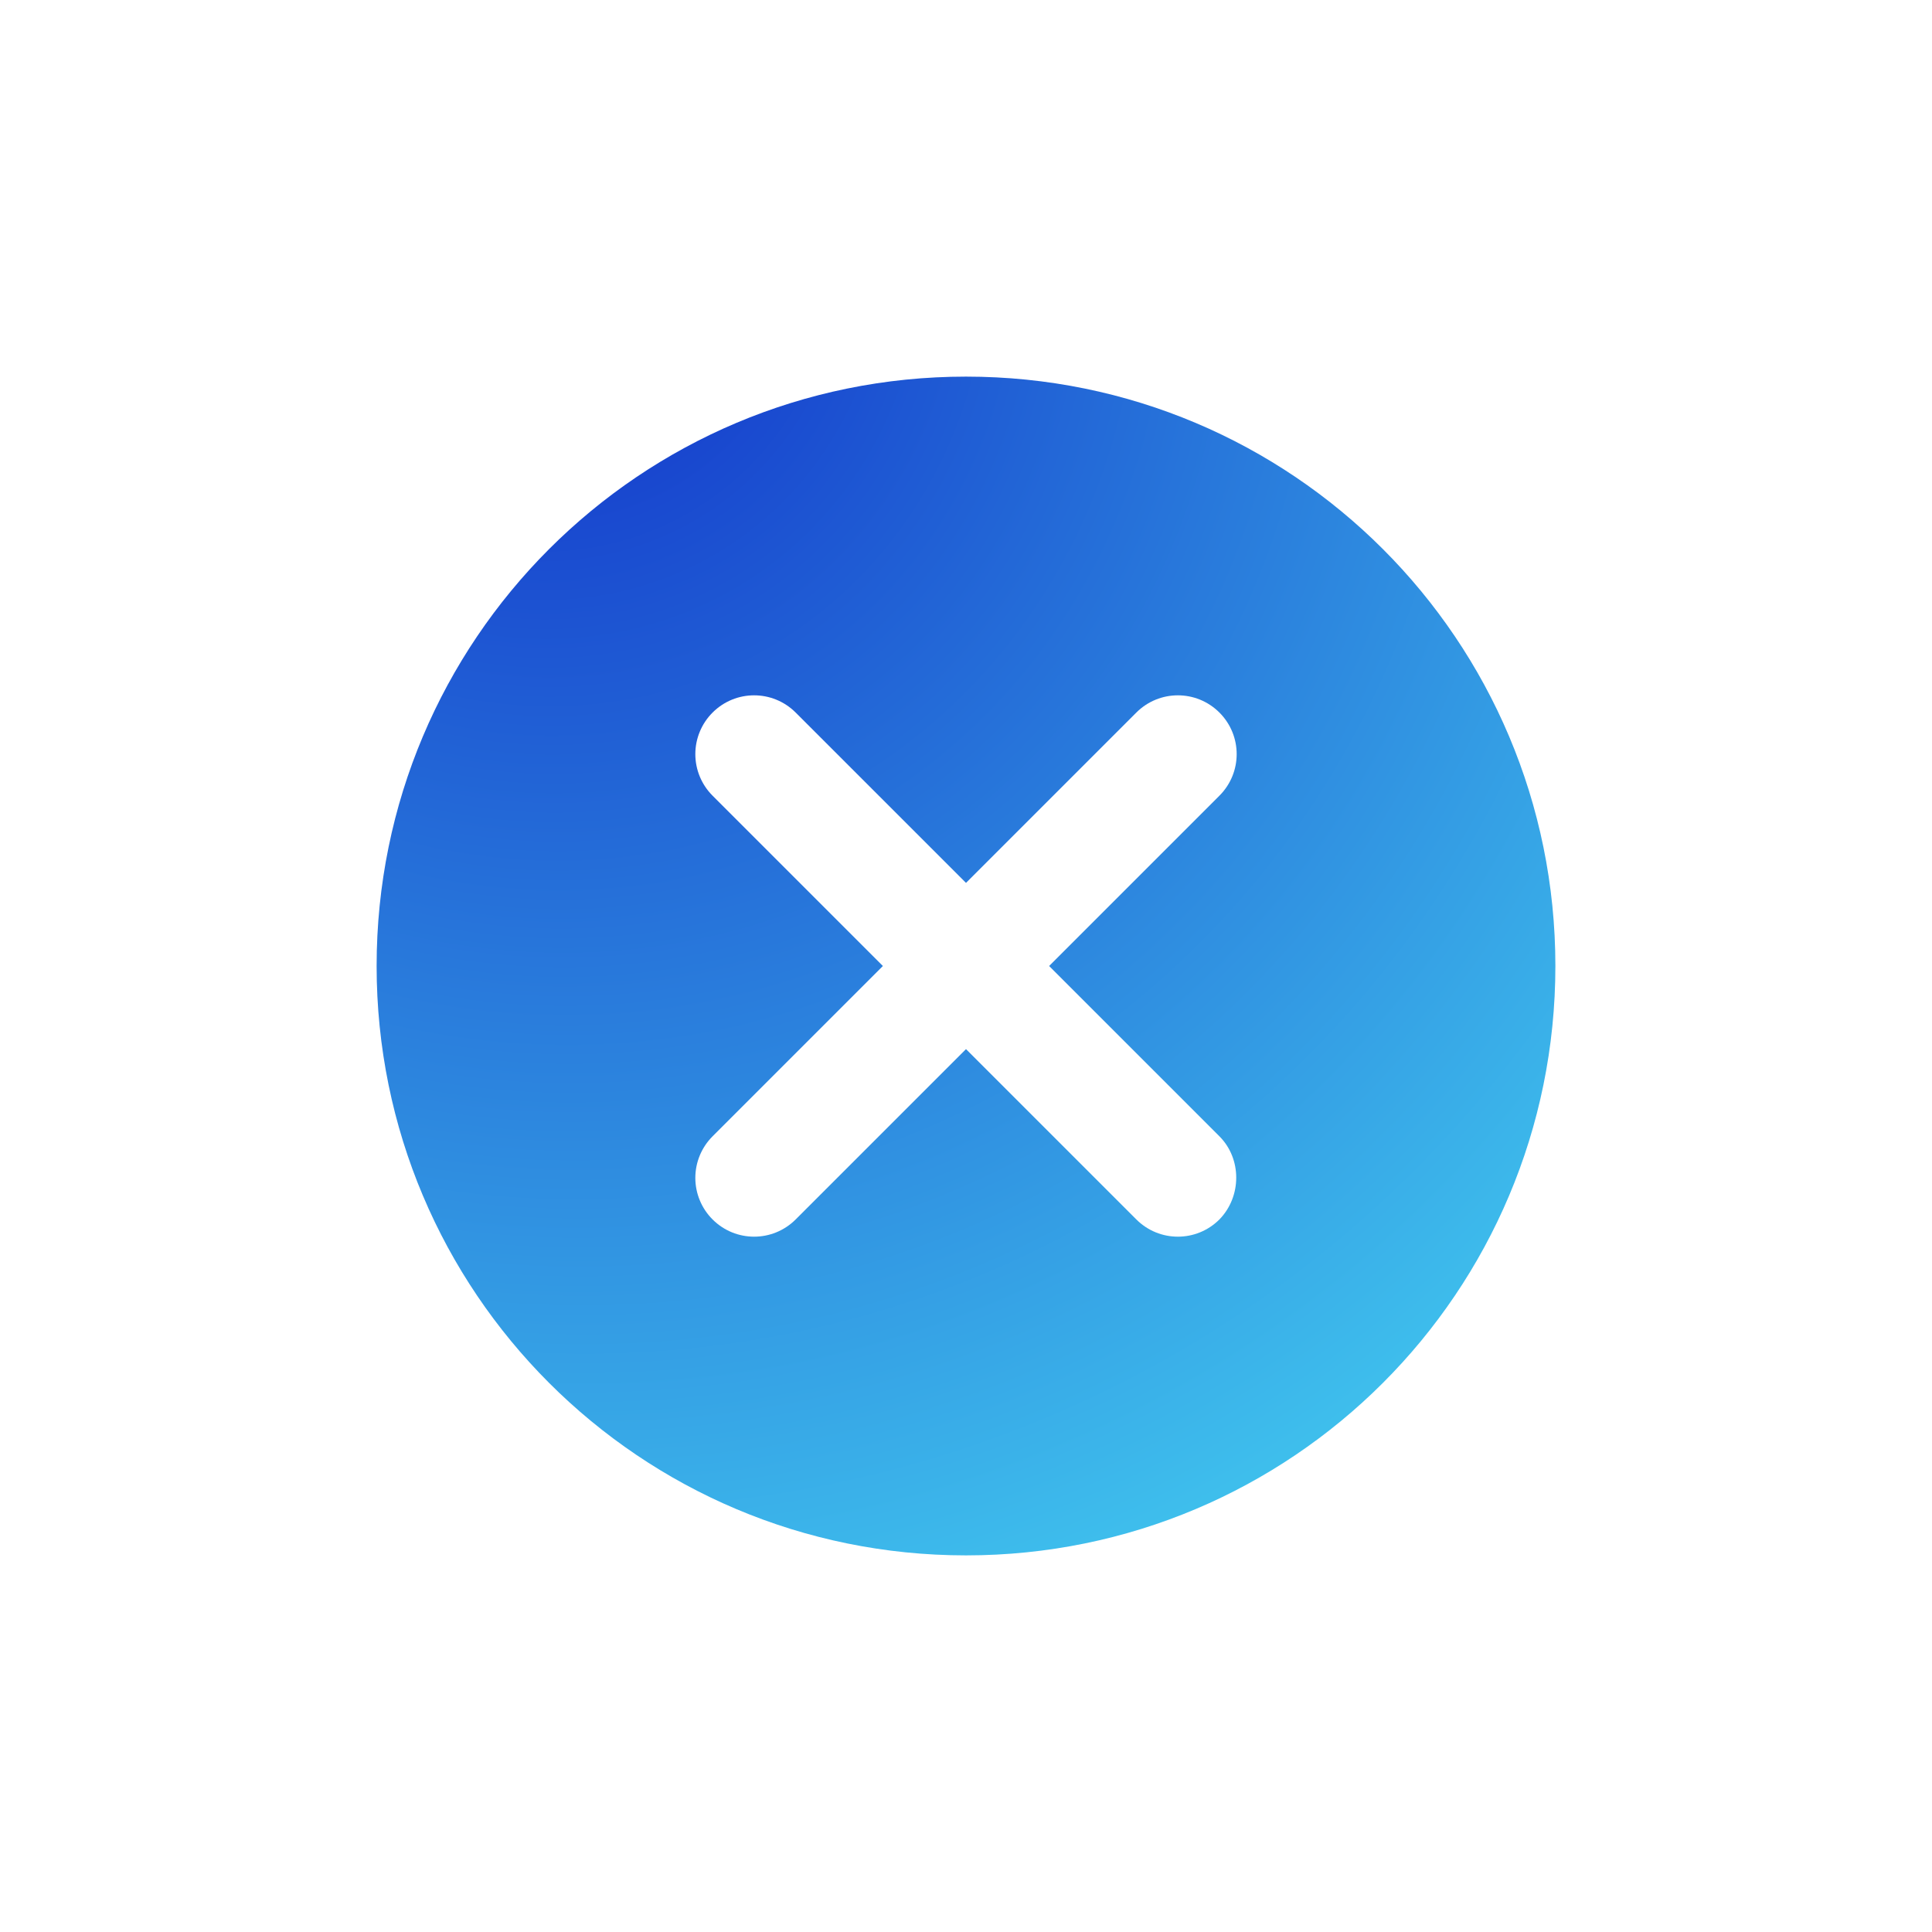 <svg width="112" height="112" viewBox="0 0 112 112" fill="none" xmlns="http://www.w3.org/2000/svg">
<g filter="url(#filter0_d)">
<circle cx="56" cy="54" r="34.167" fill="white"/>
<path fill-rule="evenodd" clip-rule="evenodd" d="M21.833 54C21.833 35.106 37.106 19.833 56 19.833C74.894 19.833 90.167 35.106 90.167 54C90.167 72.894 74.894 88.167 56 88.167C37.106 88.167 21.833 72.894 21.833 54ZM65.874 68.692C67.207 70.024 69.359 70.024 70.692 68.692C71.99 67.359 71.99 65.172 70.692 63.874L60.818 54L70.692 44.126C72.024 42.793 72.024 40.641 70.692 39.308C69.359 37.976 67.207 37.976 65.874 39.308L56 49.182L46.126 39.308C44.793 37.976 42.641 37.976 41.308 39.308C40.669 39.947 40.309 40.813 40.309 41.717C40.309 42.621 40.669 43.487 41.308 44.126L51.182 54L41.308 63.874C40.669 64.513 40.309 65.379 40.309 66.283C40.309 67.187 40.669 68.053 41.308 68.692C42.641 70.024 44.793 70.024 46.126 68.692L56 58.818L65.874 68.692Z" fill="url(#paint0_radial)"/>
</g>
<defs>
<filter id="filter0_d" x="0" y="0" width="112" height="112" filterUnits="userSpaceOnUse" color-interpolation-filters="sRGB">
<feFlood flood-opacity="0" result="BackgroundImageFix"/>
<feColorMatrix in="SourceAlpha" type="matrix" values="0 0 0 0 0 0 0 0 0 0 0 0 0 0 0 0 0 0 127 0"/>
<feOffset dy="2"/>
<feGaussianBlur stdDeviation="7.5"/>
<feColorMatrix type="matrix" values="0 0 0 0 0.063 0 0 0 0 0.169 0 0 0 0 0.784 0 0 0 0.49 0"/>
<feBlend mode="normal" in2="BackgroundImageFix" result="effect1_dropShadow"/>
<feBlend mode="normal" in="SourceGraphic" in2="effect1_dropShadow" result="shape"/>
</filter>
<radialGradient id="paint0_radial" cx="0" cy="0" r="1" gradientUnits="userSpaceOnUse" gradientTransform="translate(30.115 11.061) rotate(54.882) scale(85.867 79.854)">
<stop stop-color="#102BC8"/>
<stop offset="1" stop-color="#3FC1ED"/>
</radialGradient>
</defs>
</svg>
